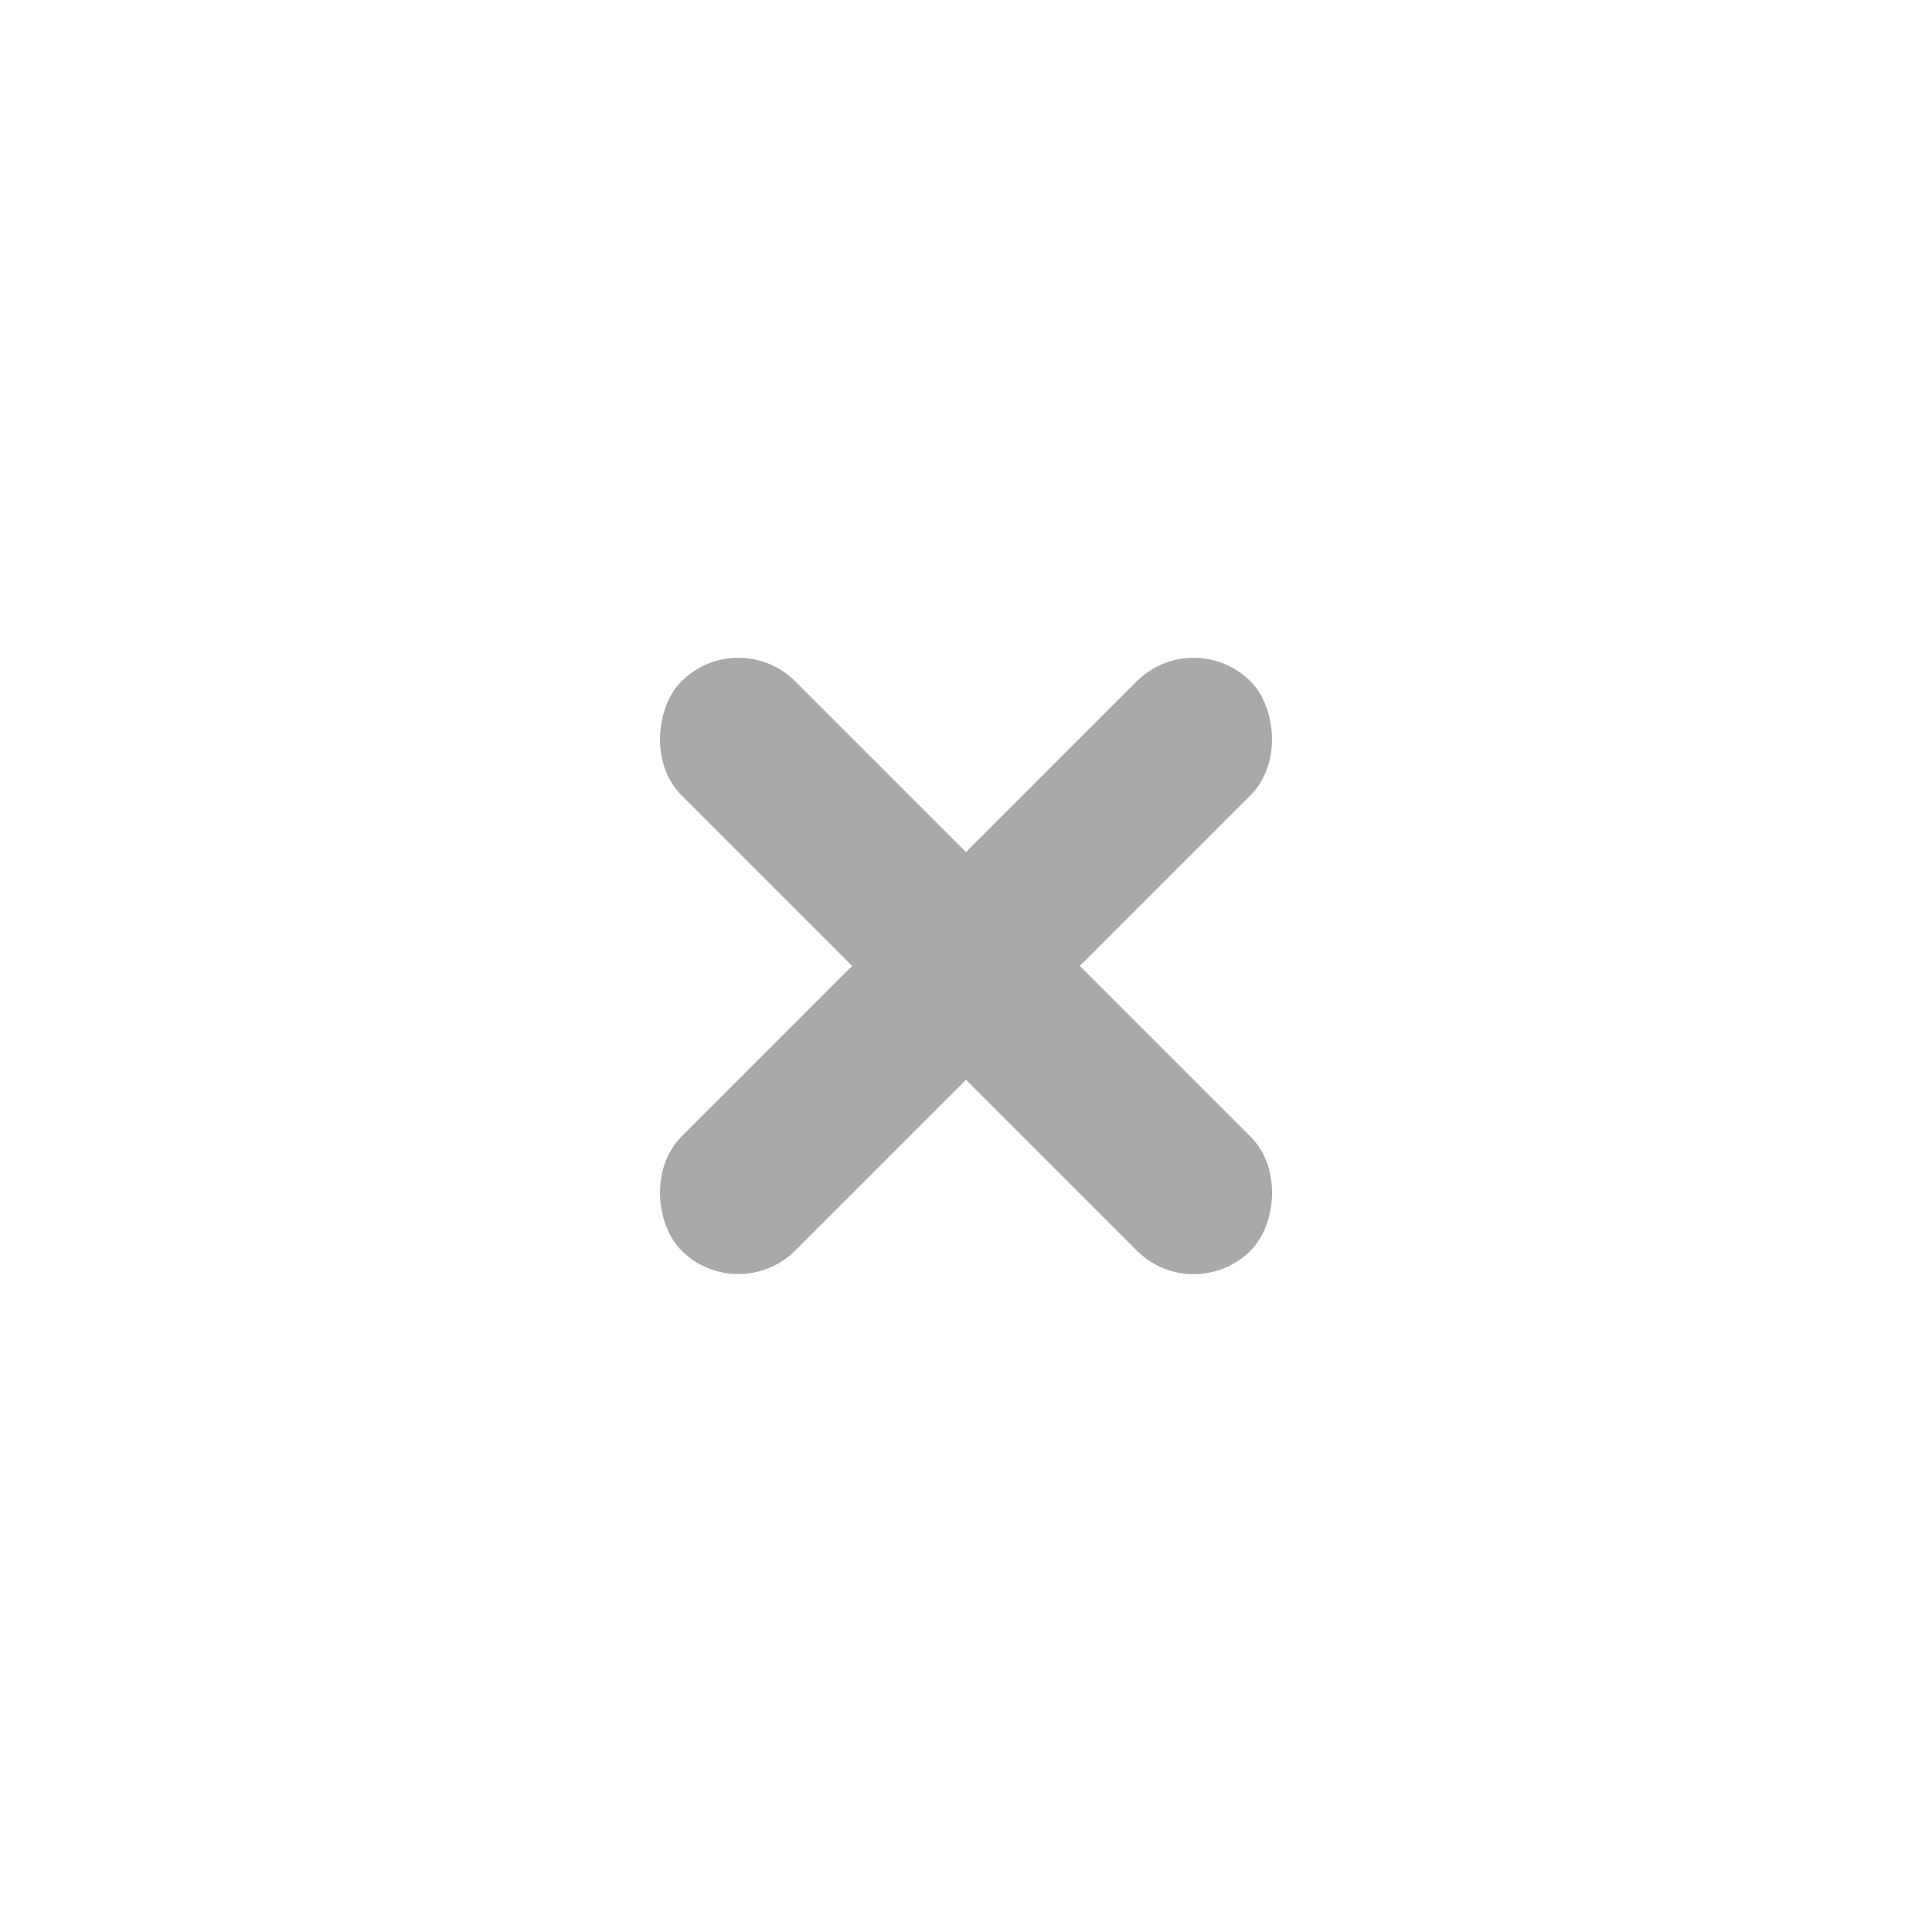 <svg width="24" height="24" viewBox="0 0 24 24" fill="none" xmlns="http://www.w3.org/2000/svg">
<g id="Group 33">
<rect id="Rectangle" width="24" height="24" fill="white"/>
<g id="Group 32">
<rect id="Rectangle_2" x="9.172" y="7.757" width="10" height="2" rx="1" transform="rotate(45 9.172 7.757)" fill="#A9A9A9"/>
<rect id="Rectangle Copy 7" width="10" height="2" rx="1" transform="matrix(-0.707 0.707 0.707 0.707 14.828 7.757)" fill="#A9A9A9"/>
</g>
</g>
</svg>
